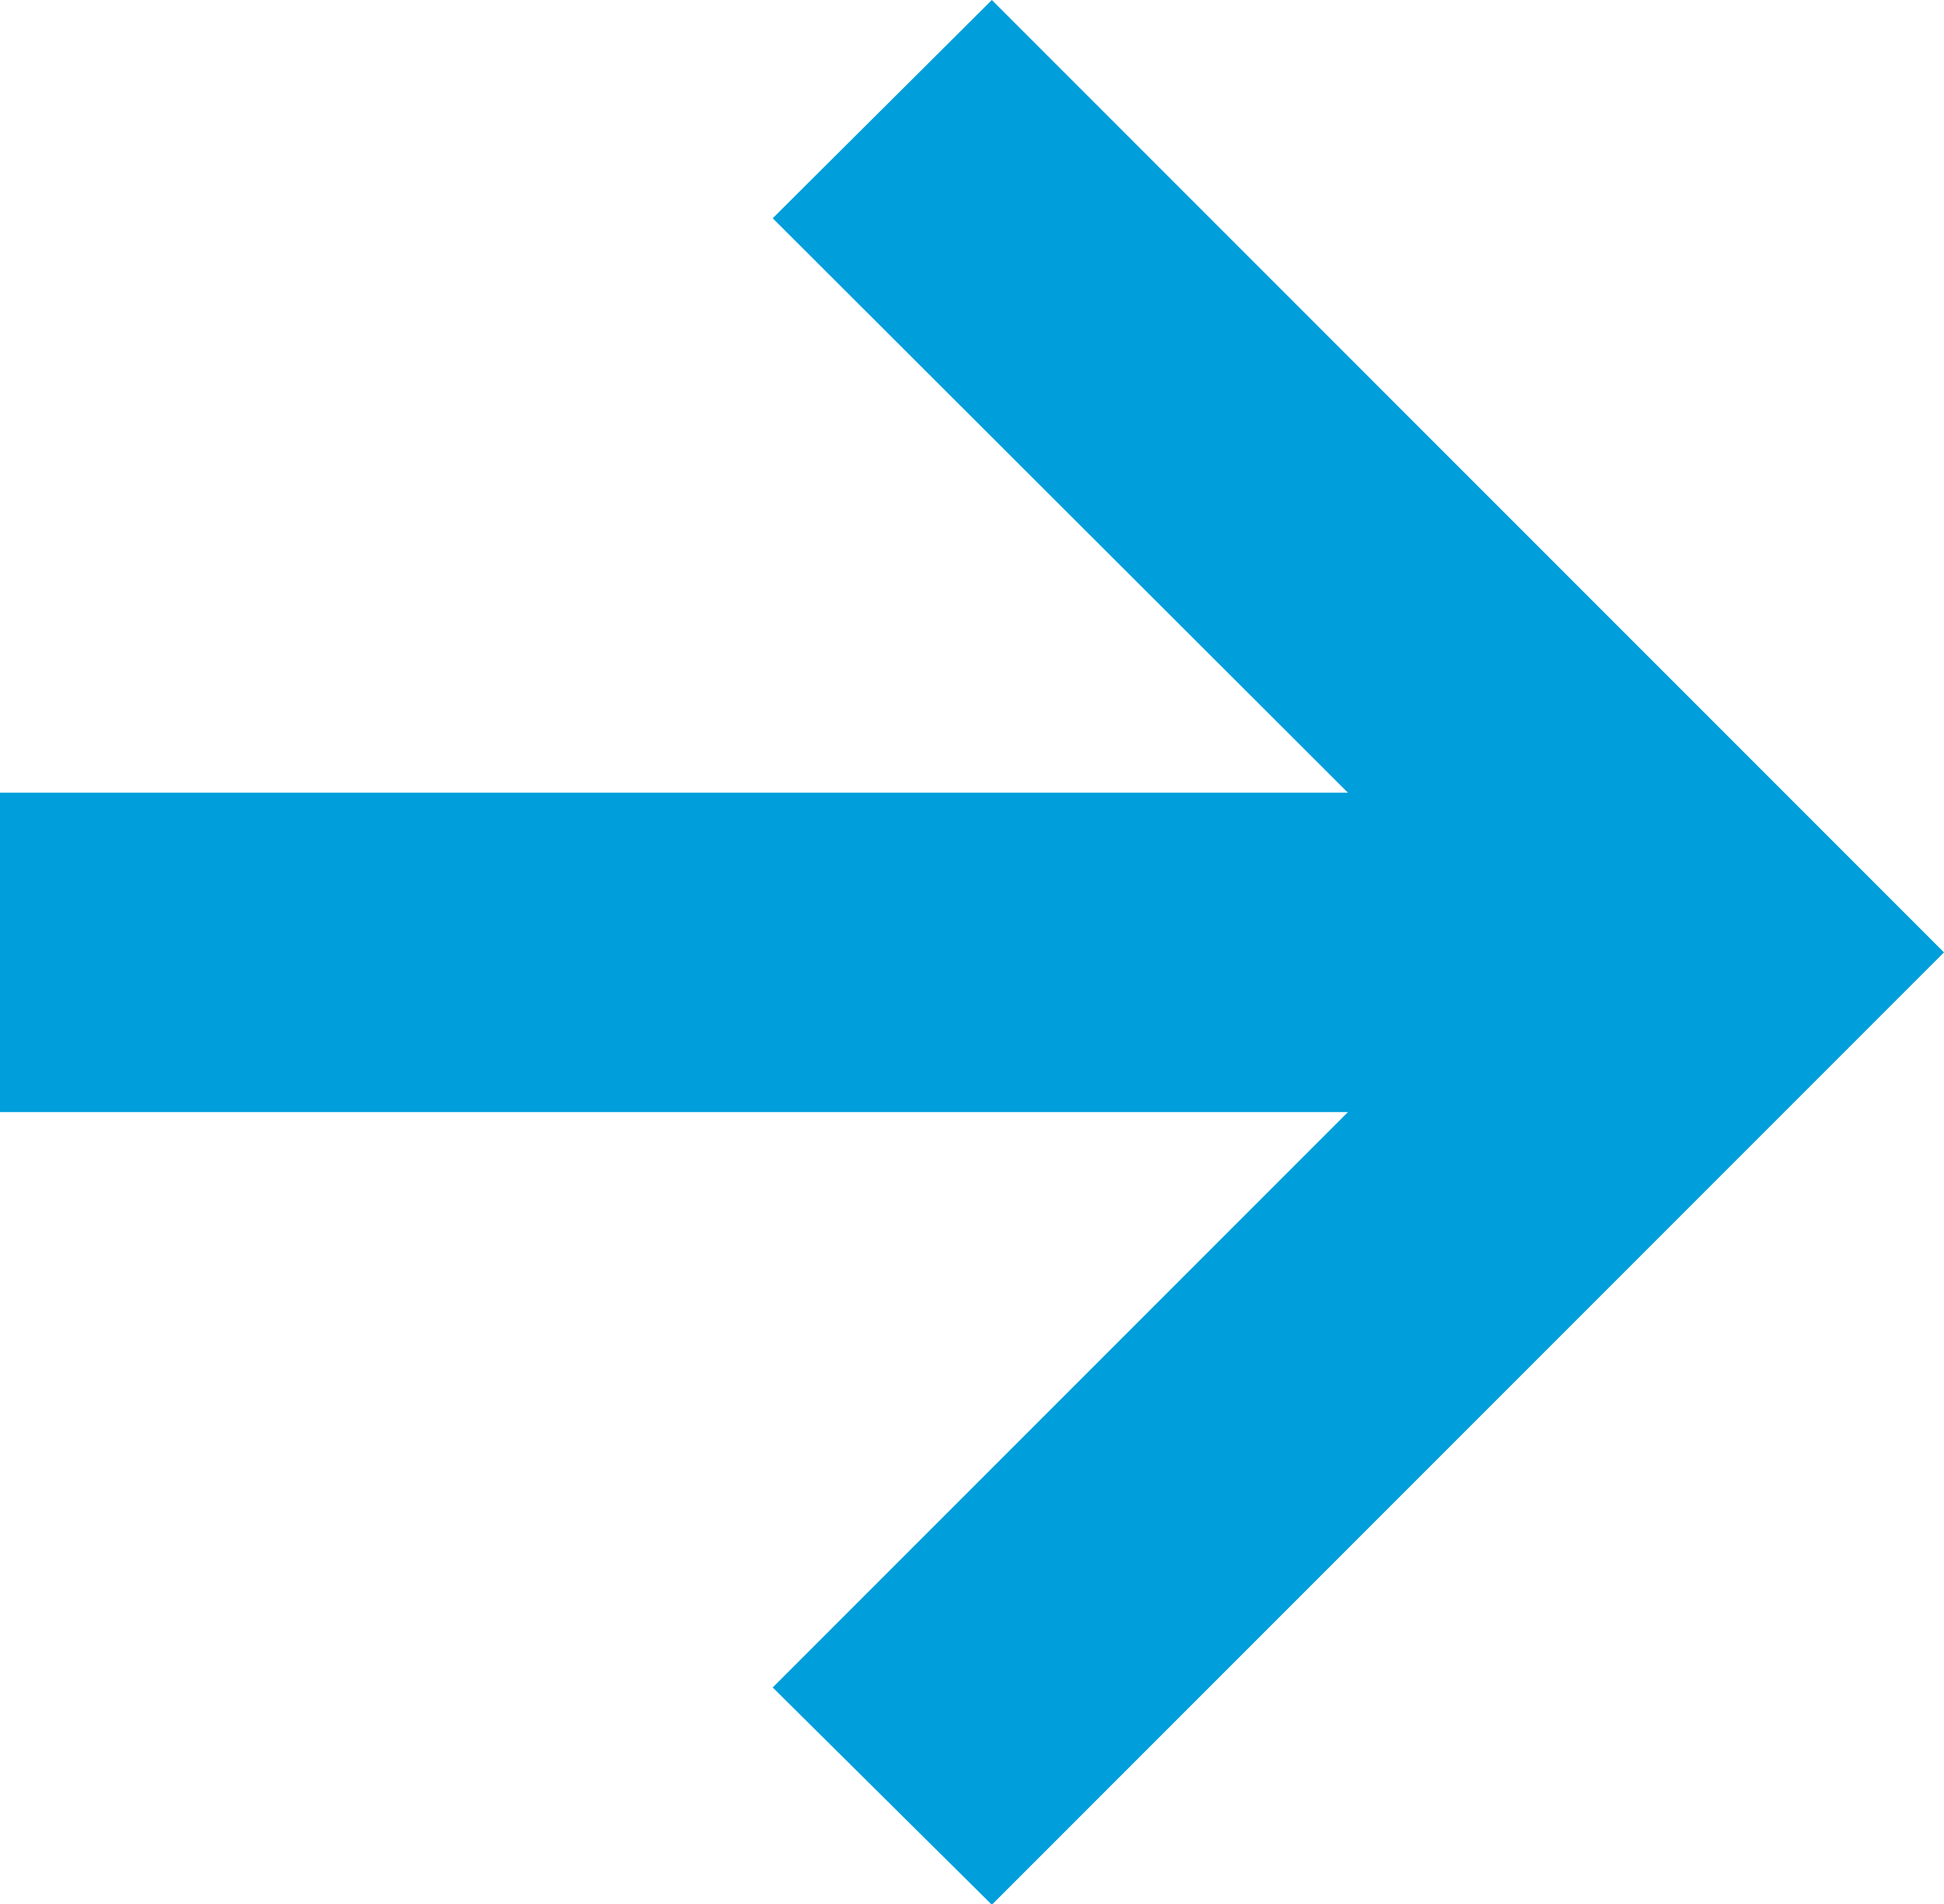 <?xml version="1.0" encoding="UTF-8"?>
<svg width="48px" height="47px" viewBox="0 0 48 47" version="1.1" xmlns="http://www.w3.org/2000/svg" xmlns:xlink="http://www.w3.org/1999/xlink">
    <title>Path Copy 2</title>
    <g id="Page-1" stroke="none" stroke-width="1" fill="none" fill-rule="evenodd">
        <g id="Home-Page-(Live-Streams-Overflow-Example)" transform="translate(-1841, -992)" fill="#009EDB" fill-rule="nonzero">
            <polygon id="Path-Copy-2" points="1865.49 1039.02 1889 1015.51 1865.49 992 1860.079 997.388 1874.283 1011.569 1841 1011.569 1841 1019.452 1874.283 1019.452 1860.079 1033.656"></polygon>
        </g>
    </g>
</svg>